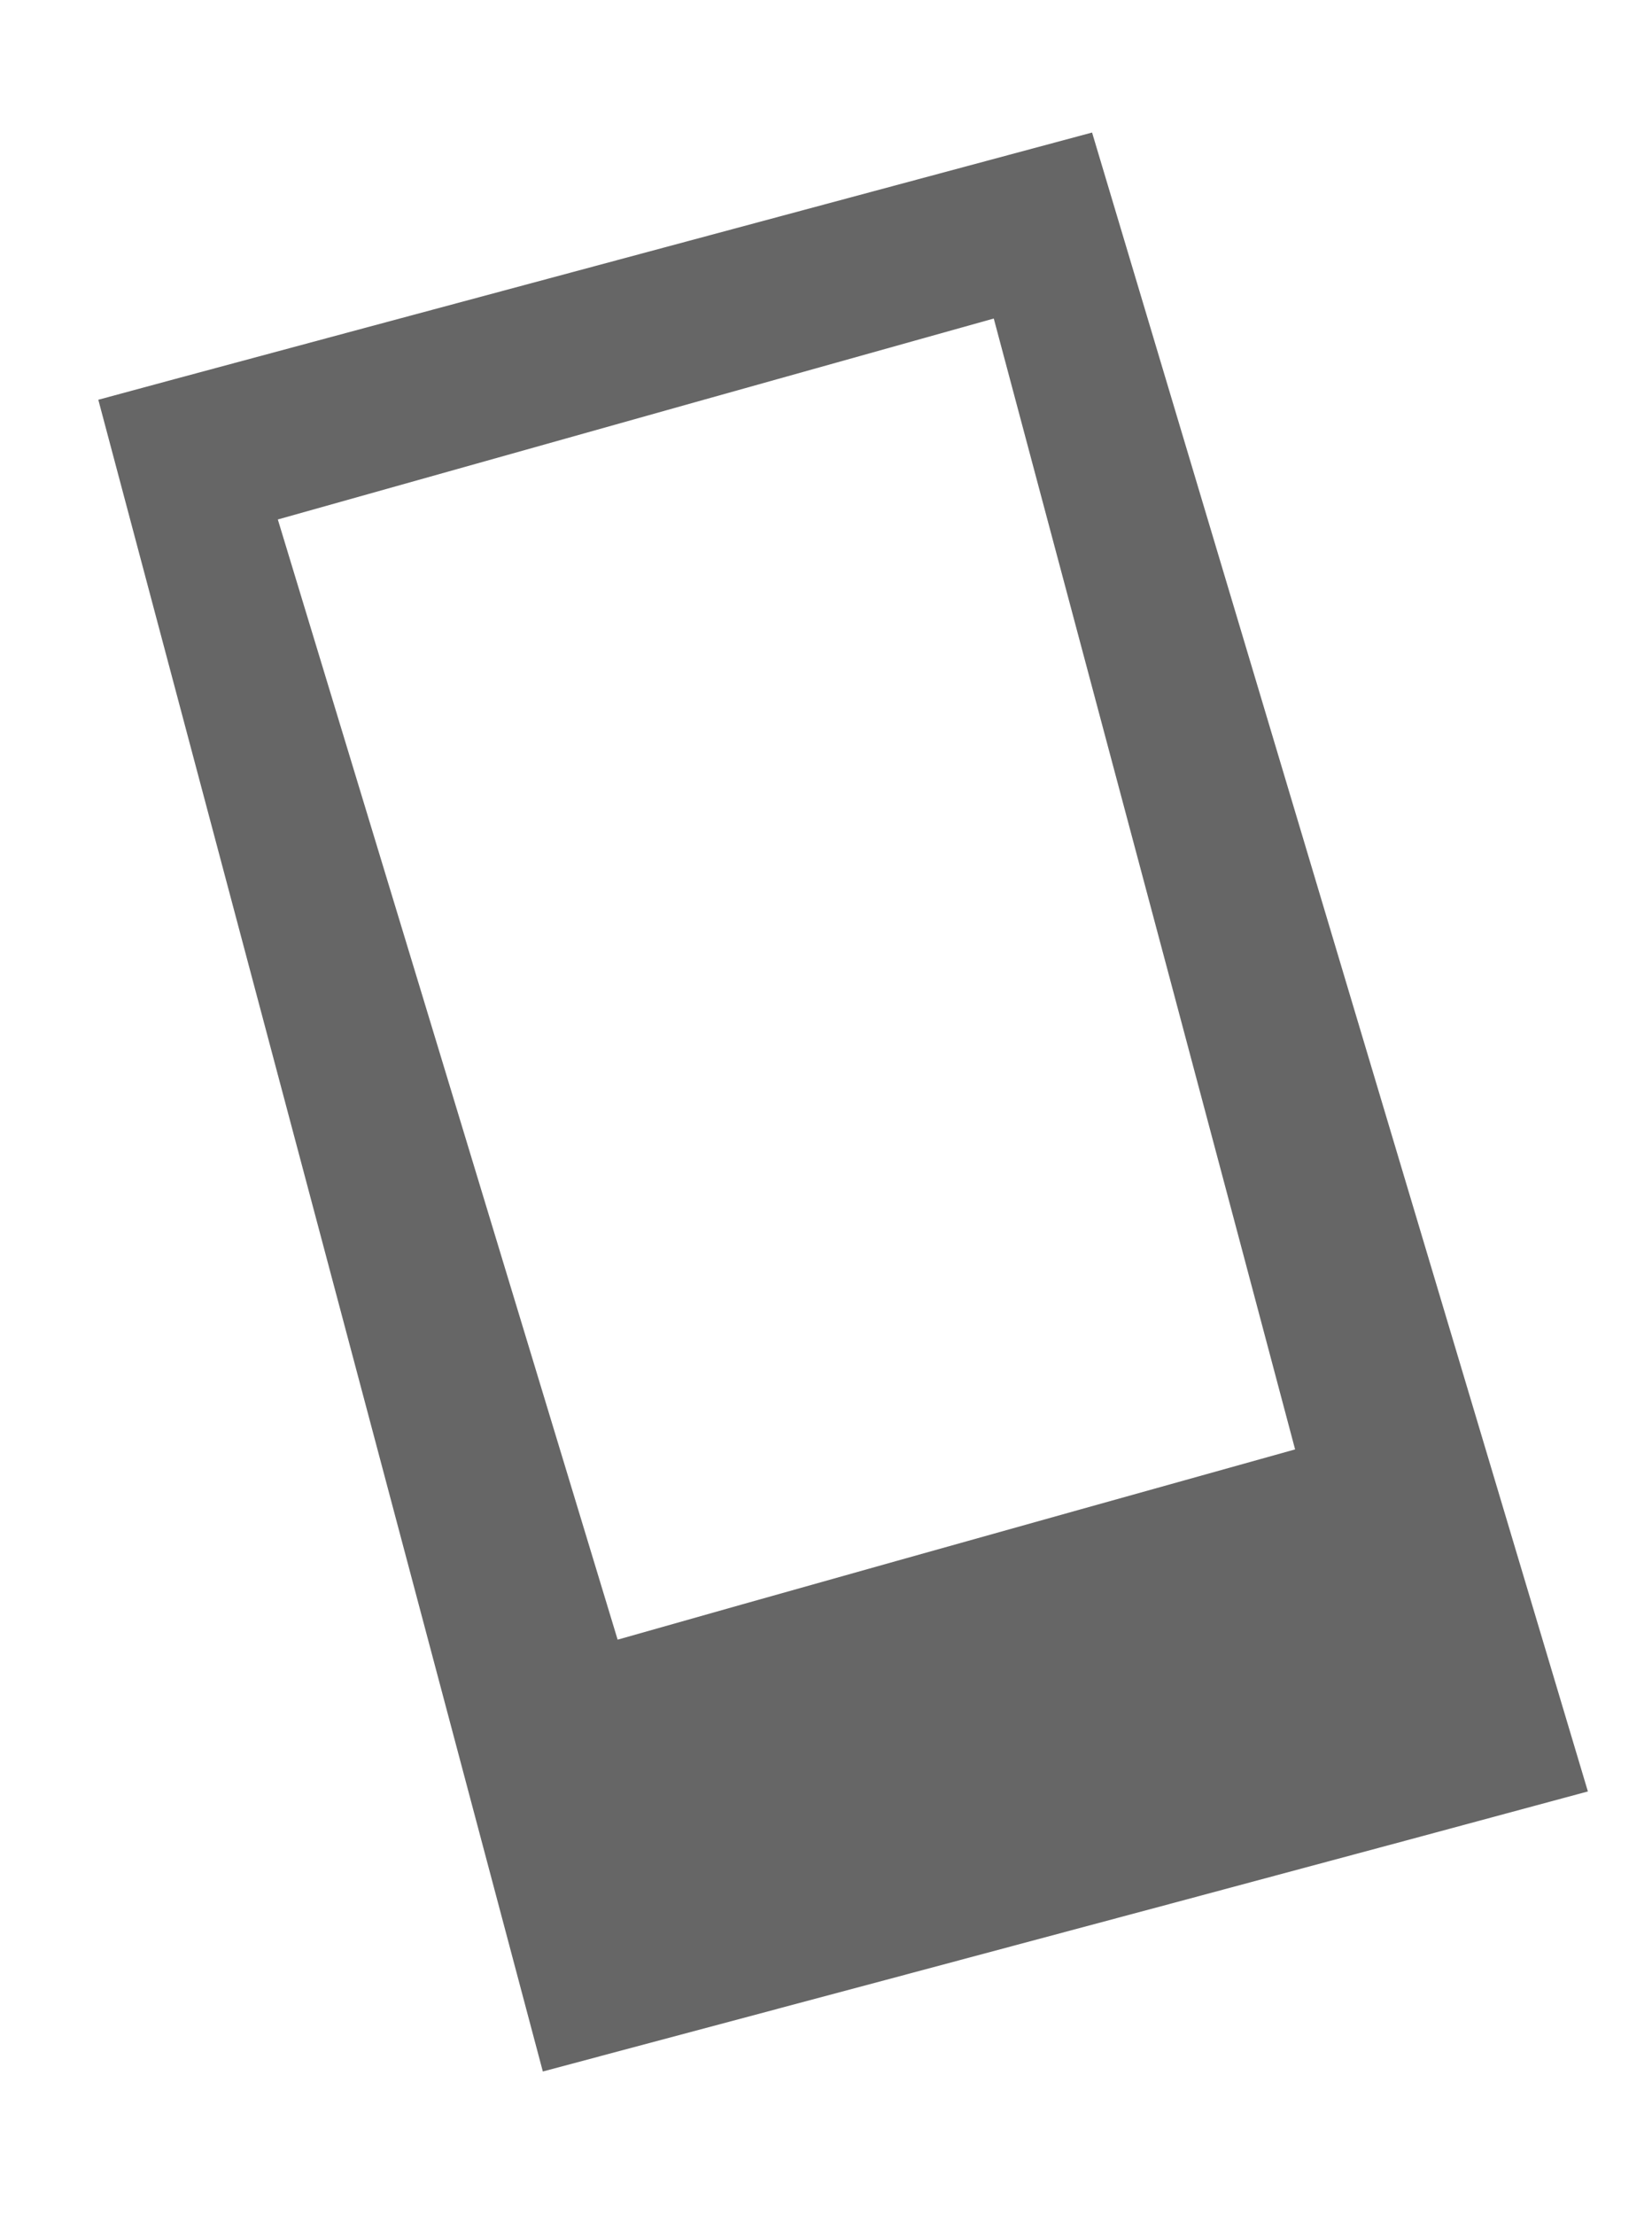 <?xml version="1.0" encoding="UTF-8" standalone="no"?>
<svg xmlns:xlink="http://www.w3.org/1999/xlink" height="51.8px" width="38.65px" xmlns="http://www.w3.org/2000/svg">
  <g transform="matrix(1.0, 0.0, 0.0, 1.0, 19.3, 25.9)">
    <path d="M11.0 8.0 Q8.65 -0.85 3.95 -18.45 -1.6 -16.9 -12.8 -13.75 -10.05 -4.7 -4.85 12.45 0.25 11.0 11.0 8.0 L11.0 8.0 M6.25 -22.8 Q10.05 -10.1 17.85 16.0 10.65 17.95 -6.6 22.55 -9.35 12.2 -17.0 -16.55 -16.1 -16.8 6.25 -22.8 L6.25 -22.8" fill="#666666" fill-rule="evenodd" stroke="none"/>
  </g>
</svg>
